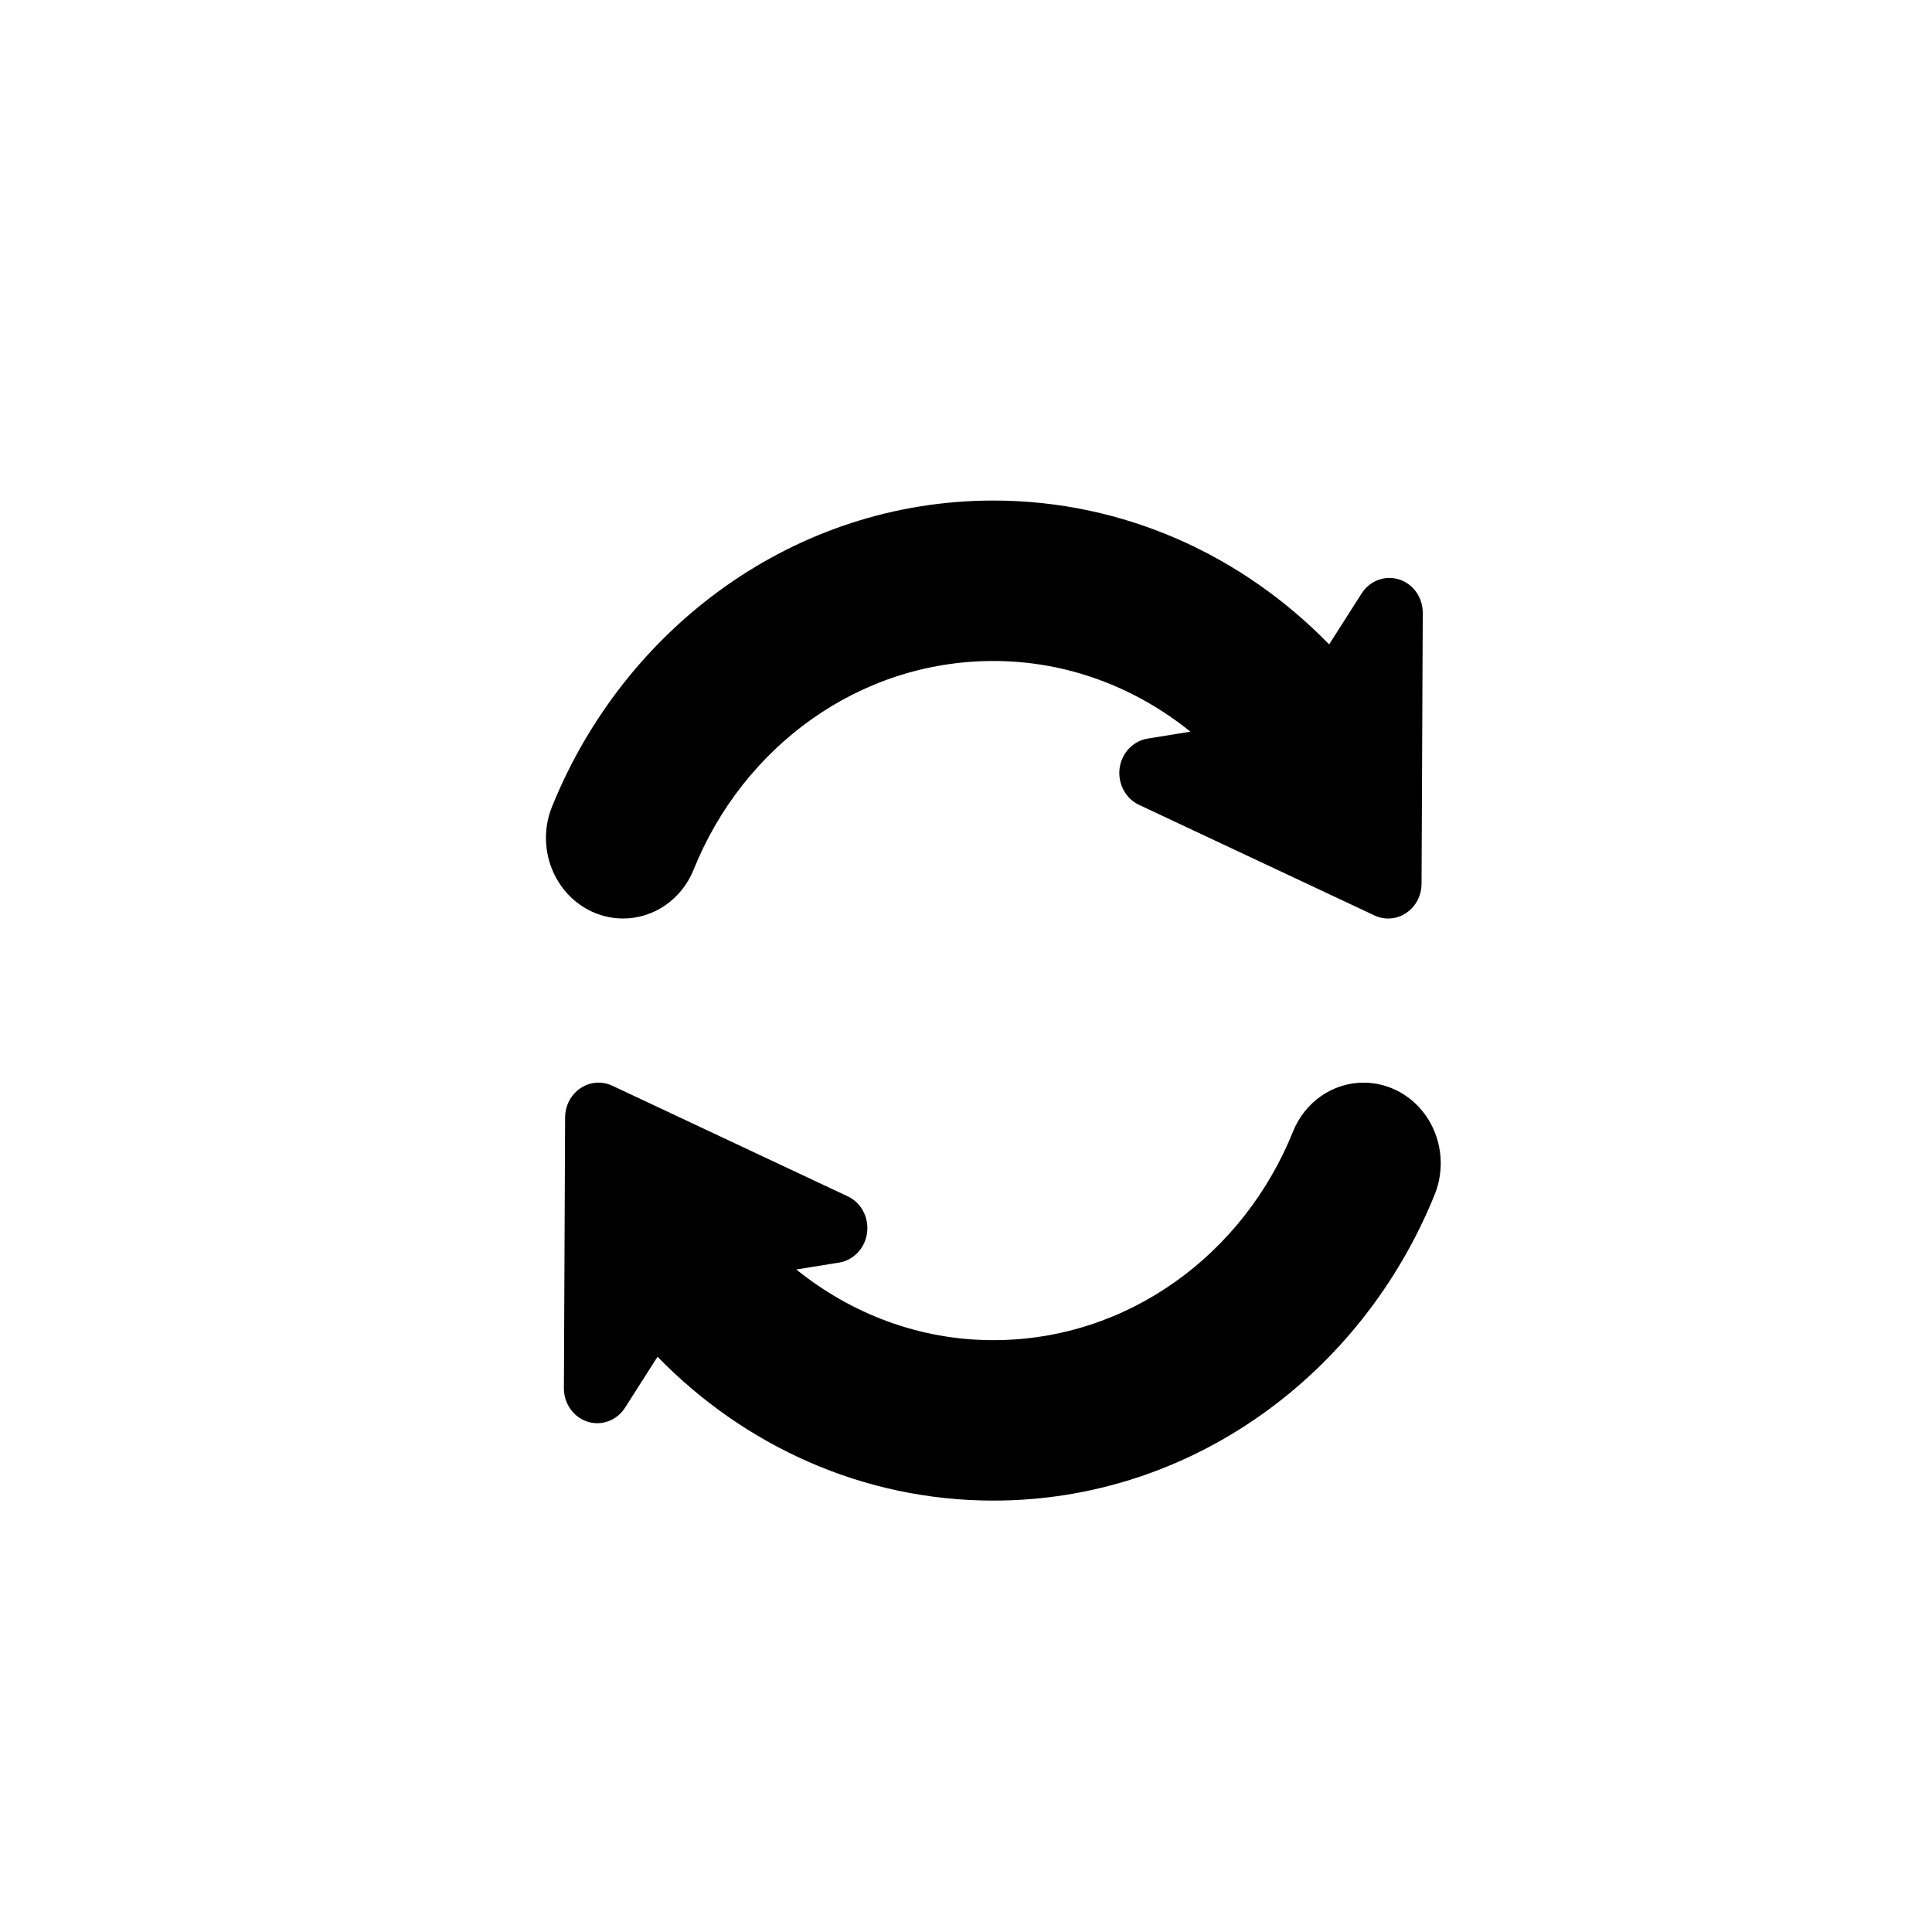 <?xml version="1.0" encoding="UTF-8"?>
<svg width="24px" height="24px" viewBox="0 0 24 24" version="1.1" xmlns="http://www.w3.org/2000/svg" xmlns:xlink="http://www.w3.org/1999/xlink">
    <title>update</title>
    <g id="Update" stroke="none" stroke-width="1" fill="nonzero" fill-rule="evenodd">
        <g id="01---Particles/03---Icon/02---Essentials/03---Actions/Search-Copy-2" transform="translate(7, 6)" fill="nonzero">
            <path d="M9.939,7.449 C10.26,7.449 10.56,7.617 10.738,7.897 C10.915,8.177 10.947,8.531 10.822,8.84 C9.919,11.071 7.802,12.641 5.34,12.641 C3.716,12.641 2.243,11.958 1.168,10.854 L1.168,10.854 L0.765,11.486 C0.664,11.646 0.474,11.716 0.299,11.661 C0.124,11.605 0.004,11.436 0.005,11.244 L0.005,11.244 L0.02,7.88 C0.021,7.733 0.093,7.597 0.211,7.518 C0.329,7.438 0.477,7.427 0.606,7.487 L0.606,7.487 L3.53,8.861 C3.698,8.939 3.796,9.124 3.771,9.314 C3.747,9.504 3.605,9.654 3.424,9.684 L3.424,9.684 L2.892,9.77 C3.57,10.317 4.417,10.648 5.34,10.648 C7.015,10.648 8.451,9.577 9.062,8.057 C9.21,7.689 9.556,7.449 9.939,7.449 Z M5.34,0.218 C6.964,0.218 8.436,0.901 9.511,2.005 L9.511,2.005 L9.914,1.373 C10.016,1.213 10.205,1.143 10.381,1.198 C10.556,1.254 10.675,1.423 10.674,1.615 L10.674,1.615 L10.659,4.979 C10.658,5.126 10.587,5.262 10.469,5.341 C10.351,5.421 10.202,5.432 10.074,5.372 L10.074,5.372 L7.149,3.998 C6.982,3.92 6.884,3.735 6.908,3.545 C6.933,3.355 7.074,3.205 7.256,3.175 L7.256,3.175 L7.788,3.089 C7.109,2.542 6.263,2.211 5.34,2.211 C3.665,2.211 2.228,3.282 1.617,4.802 C1.469,5.17 1.124,5.41 0.741,5.41 C0.419,5.41 0.119,5.242 -0.058,4.962 C-0.236,4.682 -0.268,4.328 -0.142,4.019 C0.761,1.788 2.878,0.218 5.34,0.218 Z" id="Combined-Shape"></path>
        </g>
    </g>
</svg>